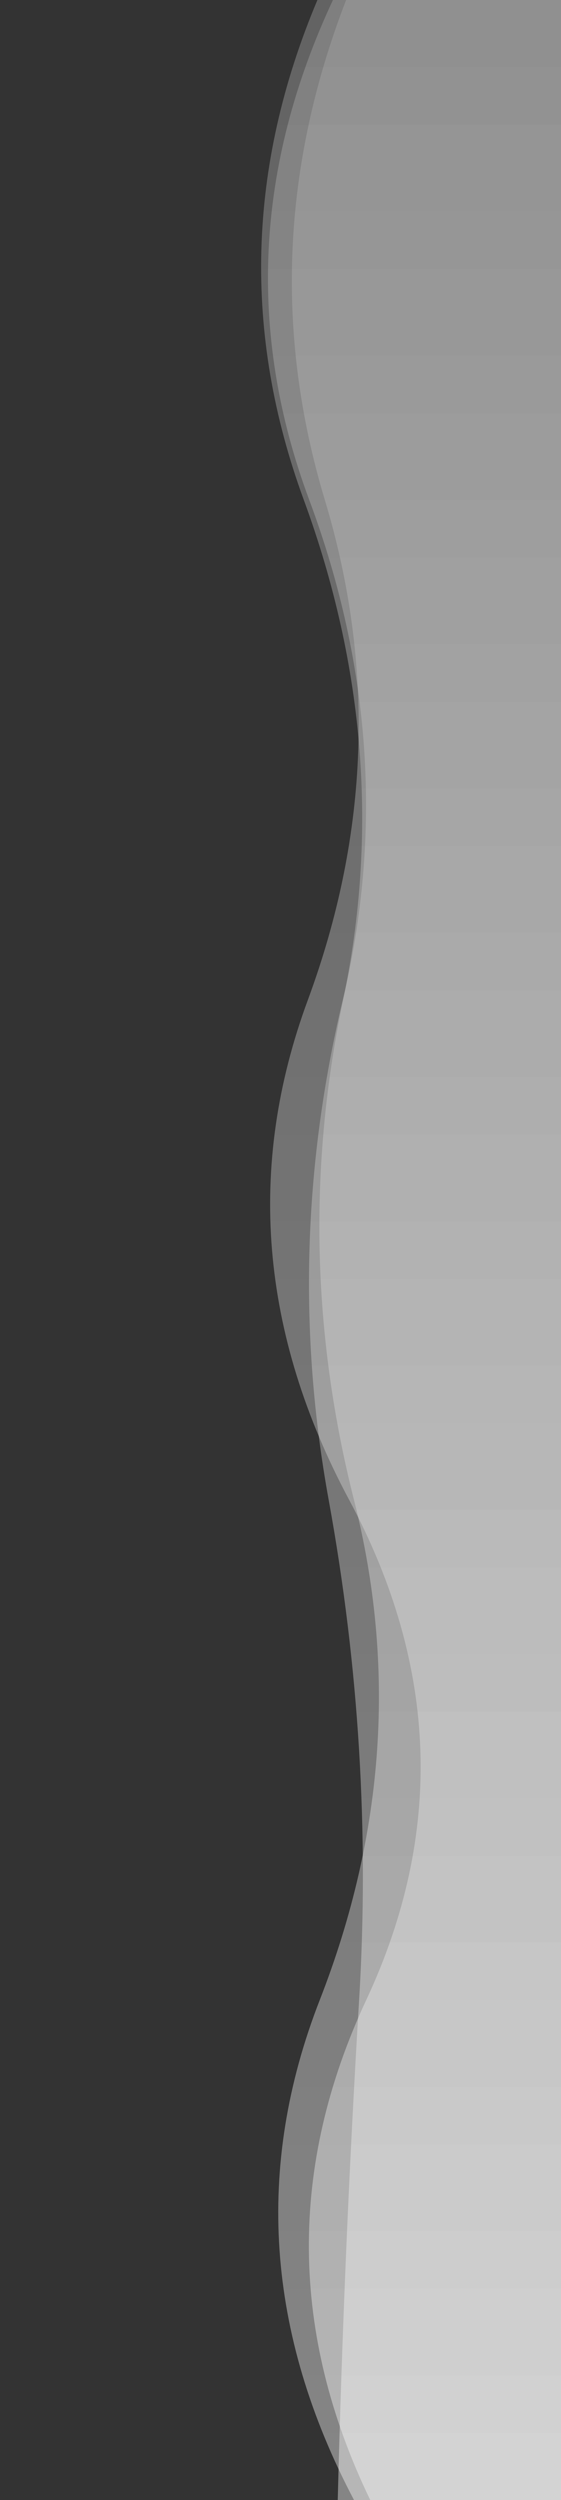 <?xml version="1.0" encoding="utf-8"?>
<svg xmlns="http://www.w3.org/2000/svg" xmlns:xlink="http://www.w3.org/1999/xlink" style="margin: auto; display: block; z-index: 1; position: relative; shape-rendering: auto;" width="205" height="913" preserveAspectRatio="xMidYMid" viewBox="0 0 205 913">
<rect x="0" y="0" width="205" height="913" fill="#333333" stroke="none"/>
<linearGradient id="lg-0.5113402812731433" x1="0" x2="1" y1="0" y2="0">
  <stop stop-color="#aaa" offset="0"></stop>
  <stop stop-color="#fff" offset="1"></stop>
</linearGradient>
<g transform="translate(205 456) rotate(90) translate(-456 0)">

<path d="M 0 0 L 0 83.337 Q 91.3 126.016 182.6 91.989 T 365.2 79.743 T 547.8 84.886 T 730.4 73.771 T 913 81.583 L 913 0 Z" fill="url(#lg-0.5113402812731433)" opacity="0.4">
  <animate attributeName="d" dur="10s" repeatCount="indefinite" keyTimes="0;0.333;0.667;1" calcmod="spline" keySplines="0.2 0 0.2 1;0.2 0 0.2 1;0.2 0 0.2 1" begin="0s" values="M0 0L 0 92.935Q 91.3 121.212  182.6 97.184T 365.2 76.423T 547.8 78.464T 730.4 85.507T 913 88.528L 913 0 Z;M0 0L 0 76.001Q 91.3 138.372  182.6 94.988T 365.2 84.585T 547.8 84.131T 730.4 76.869T 913 89.872L 913 0 Z;M0 0L 0 75.499Q 91.3 129.939  182.6 87.747T 365.2 82.453T 547.8 90.13T 730.4 64.189T 913 75.912L 913 0 Z;M0 0L 0 92.935Q 91.3 121.212  182.6 97.184T 365.2 76.423T 547.8 78.464T 730.4 85.507T 913 88.528L 913 0 Z"></animate>
</path><path d="M 0 0 L 0 78.52 Q 91.3 113.82 182.6 86.295 T 365.2 92.51 T 547.8 77.383 T 730.4 71.171 T 913 69.703 L 913 0 Z" fill="url(#lg-0.5113402812731433)" opacity="0.4">
  <animate attributeName="d" dur="10s" repeatCount="indefinite" keyTimes="0;0.333;0.667;1" calcmod="spline" keySplines="0.2 0 0.2 1;0.2 0 0.2 1;0.2 0 0.2 1" begin="-3.333s" values="M0 0L 0 78.672Q 91.3 89.031  182.6 76.536T 365.2 87.818T 547.8 70.369T 730.4 71.433T 913 66.597L 913 0 Z;M0 0L 0 78.336Q 91.3 144.056  182.6 98.2T 365.2 98.232T 547.8 85.938T 730.4 70.853T 913 73.491L 913 0 Z;M0 0L 0 77.534Q 91.3 109.815  182.6 88.43T 365.2 89.23T 547.8 83.807T 730.4 74.332T 913 92.247L 913 0 Z;M0 0L 0 78.672Q 91.3 89.031  182.6 76.536T 365.2 87.818T 547.8 70.369T 730.4 71.433T 913 66.597L 913 0 Z"></animate>
</path><path d="M 0 0 L 0 89.012 Q 91.3 127.489 182.6 93.975 T 365.2 79.62 T 547.8 75.639 T 730.4 88.157 T 913 75.642 L 913 0 Z" fill="url(#lg-0.5113402812731433)" opacity="0.4">
  <animate attributeName="d" dur="10s" repeatCount="indefinite" keyTimes="0;0.333;0.667;1" calcmod="spline" keySplines="0.2 0 0.2 1;0.2 0 0.2 1;0.2 0 0.2 1" begin="-6.667s" values="M0 0L 0 85.633Q 91.3 131.564  182.6 92.495T 365.2 74.321T 547.8 94.528T 730.4 93.298T 913 92.419L 913 0 Z;M0 0L 0 92.587Q 91.3 118.165  182.6 95.271T 365.2 76.947T 547.8 67.699T 730.4 93.956T 913 66.456L 913 0 Z;M0 0L 0 84.645Q 91.3 138.879  182.6 92.393T 365.2 82.883T 547.8 85.338T 730.4 81.075T 913 86.862L 913 0 Z;M0 0L 0 85.633Q 91.3 131.564  182.6 92.495T 365.2 74.321T 547.8 94.528T 730.4 93.298T 913 92.419L 913 0 Z"></animate>
</path>

</g>
</svg>
